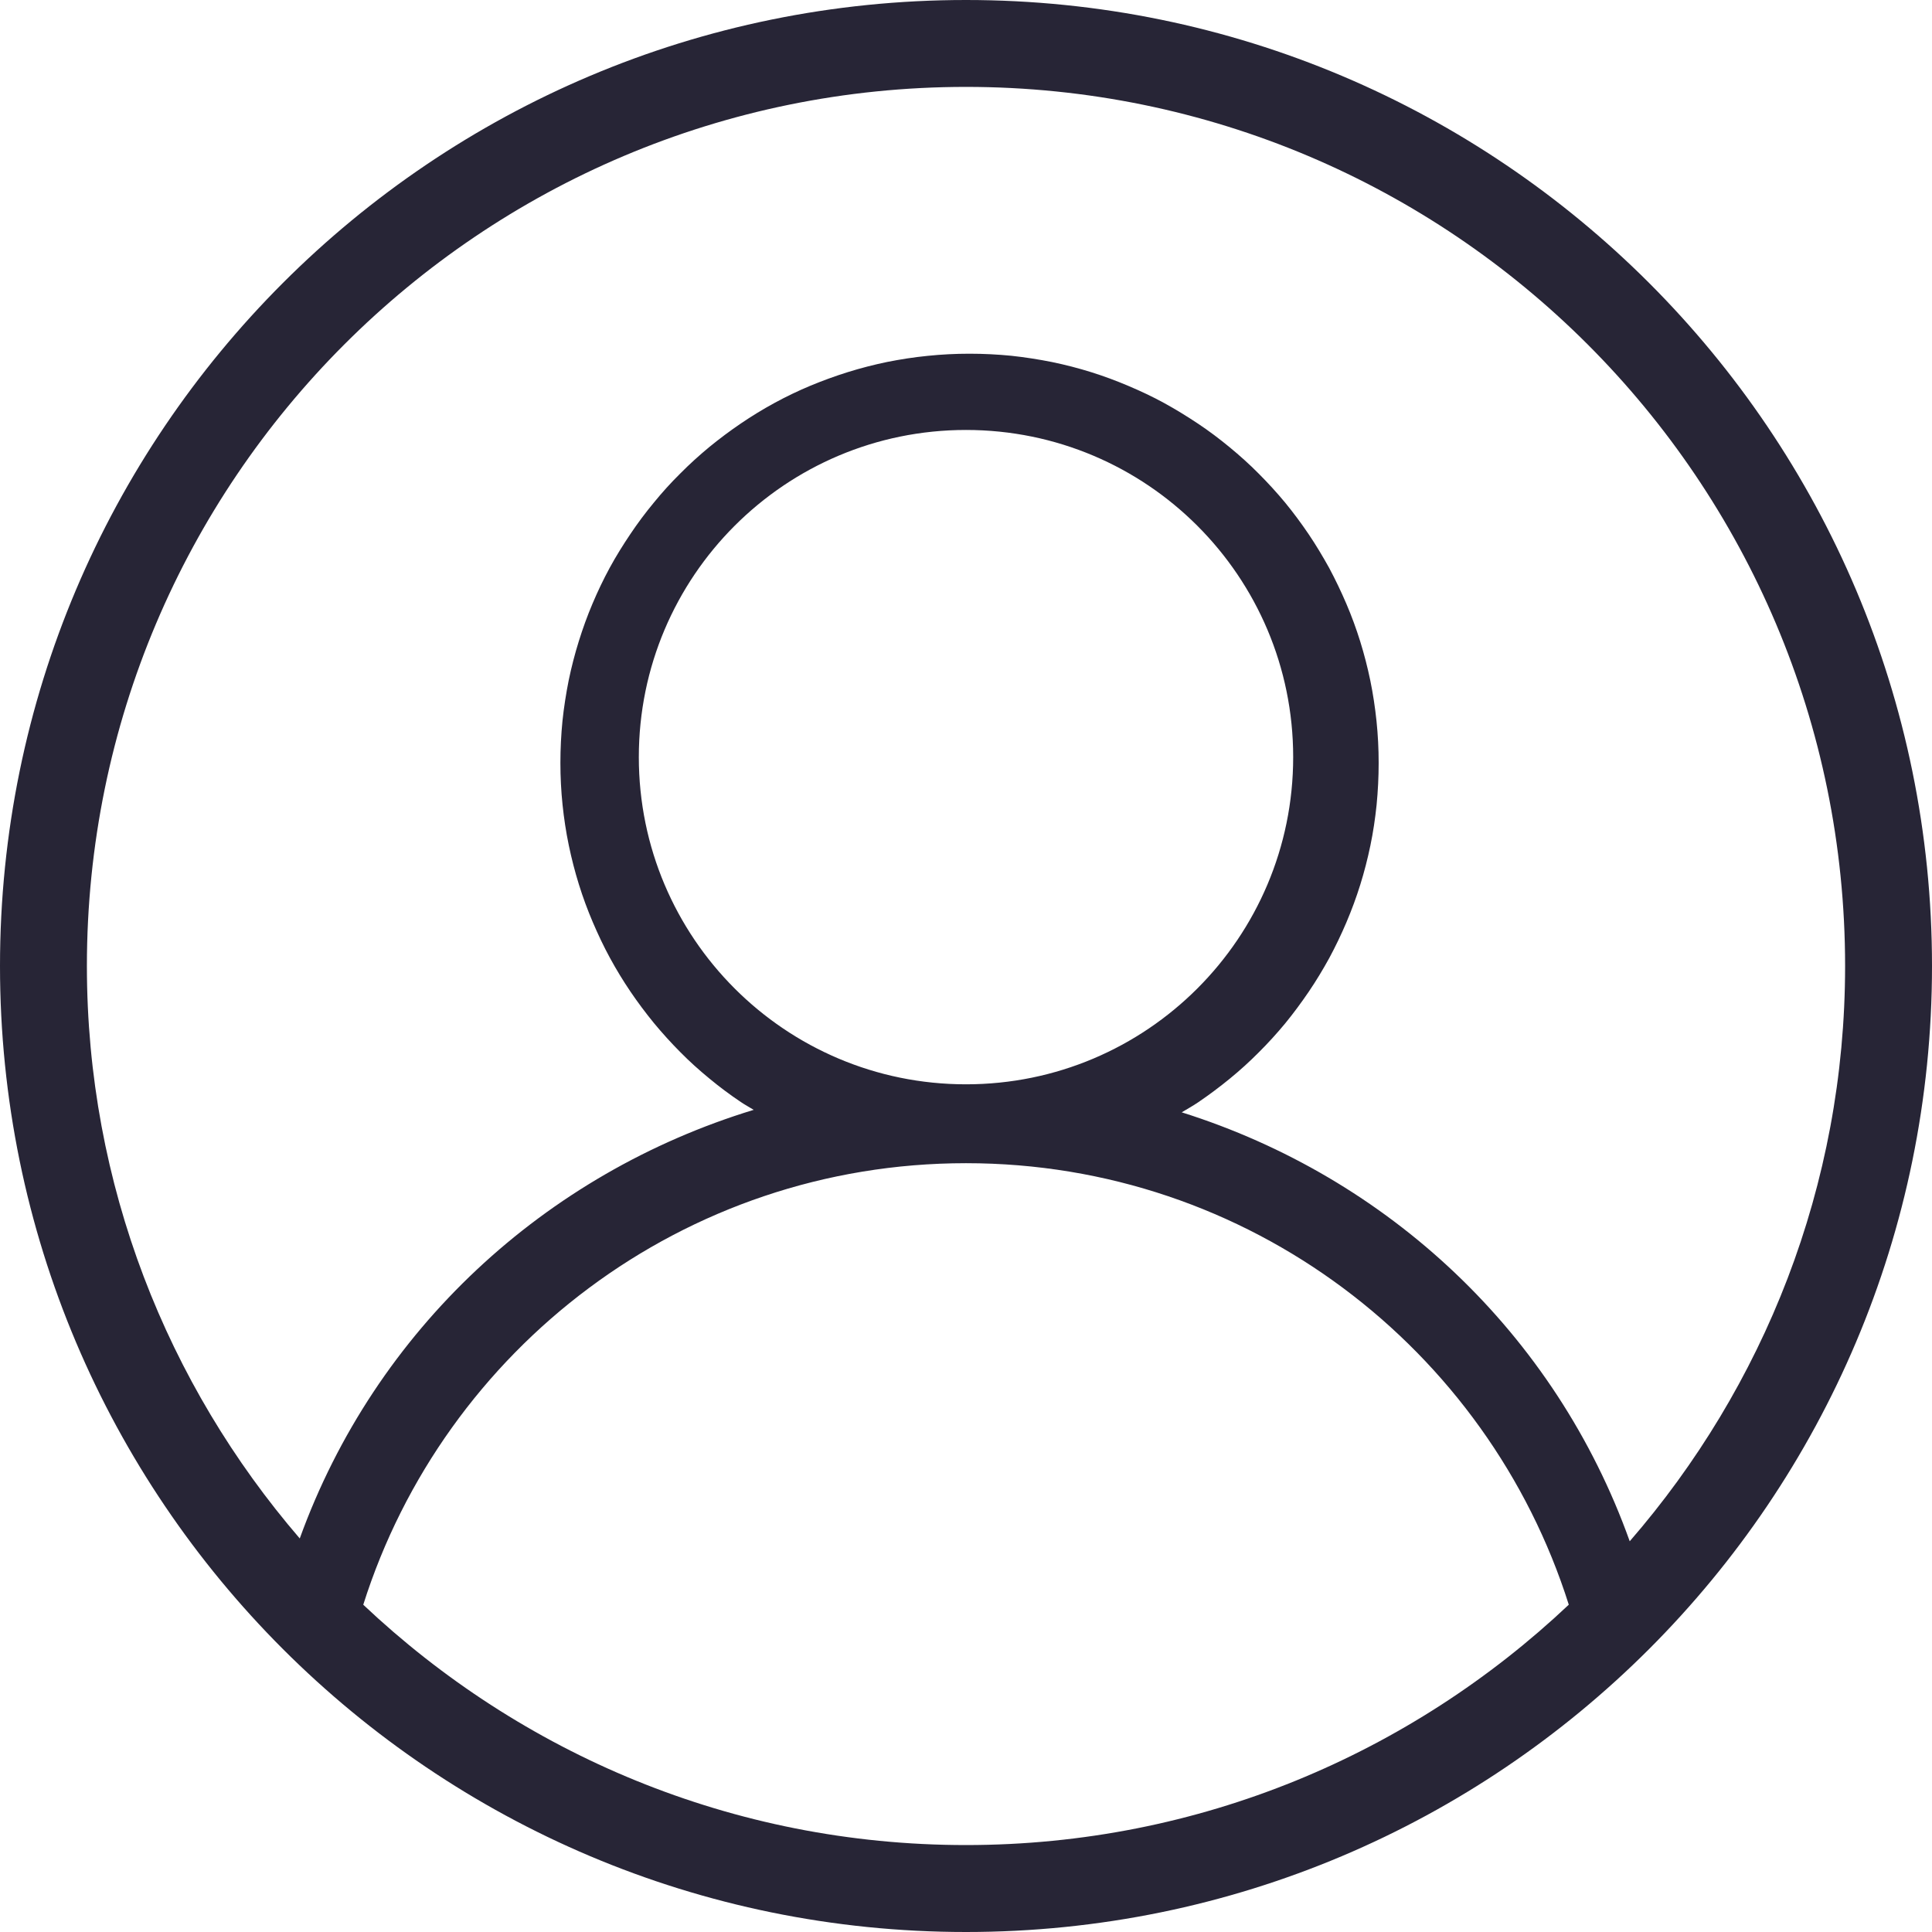 <?xml version="1.0" standalone="no"?><!DOCTYPE svg PUBLIC "-//W3C//DTD SVG 1.1//EN" "http://www.w3.org/Graphics/SVG/1.1/DTD/svg11.dtd"><svg t="1713261181479" class="icon" viewBox="0 0 1024 1024" version="1.1" xmlns="http://www.w3.org/2000/svg" p-id="6835" xmlns:xlink="http://www.w3.org/1999/xlink" width="200" height="200"><path d="M512 0C229.22 0 0 229.22 0 512s229.22 512 512 512 512-229.22 512-512S794.78 0 512 0zM192.534 850.543c42.897-135.635 169.628-234.029 319.466-234.029 149.838 0 276.591 98.371 319.488 234.006-83.456 78.781-195.673 127.399-319.488 127.399C388.185 977.942 275.968 929.325 192.534 850.543zM338.588 401.297c0-95.766 77.624-173.412 173.412-173.412s173.412 77.646 173.412 173.412c0 95.766-77.624 173.412-173.412 173.412S338.588 497.063 338.588 401.297zM863.789 816.907c-39.469-110.369-128.156-192.935-237.457-227.35 2.938-1.781 5.921-3.406 8.726-5.32 5.743-3.896 11.331-8.081 16.696-12.466 5.365-4.385 10.529-9.06 15.405-13.98 4.92-4.875 9.594-10.04 14.047-15.405 4.385-5.365 8.504-10.952 12.422-16.696 3.896-5.743 7.546-11.776 10.908-17.898 3.295-6.122 6.344-12.466 9.105-18.966 2.76-6.5 5.209-13.112 7.324-19.901 2.115-6.767 3.896-13.713 5.365-20.769 1.469-7.057 2.538-14.269 3.295-21.526 0.712-7.368 1.091-14.737 1.091-22.239s-0.378-14.848-1.135-22.172c-0.757-7.257-1.848-14.47-3.295-21.526-1.469-7.057-3.25-13.98-5.365-20.769-2.115-6.79-4.563-13.446-7.324-19.901-2.76-6.456-5.81-12.8-9.105-18.989-3.406-6.122-6.99-12.154-10.886-17.898-3.896-5.743-8.014-11.331-12.422-16.696-4.452-5.365-9.105-10.463-14.047-15.405-4.875-4.942-10.084-9.594-15.405-13.98-5.32-4.385-10.908-8.615-16.696-12.466-5.788-3.851-11.776-7.546-17.898-10.908-6.122-3.361-12.466-6.344-18.989-9.105-6.5-2.76-13.067-5.209-19.834-7.324-6.767-2.115-13.668-3.896-20.769-5.365-7.057-1.402-14.269-2.538-21.526-3.317-7.324-0.712-14.692-1.091-22.172-1.091-7.48 0-14.848 0.378-22.172 1.135-7.257 0.712-14.47 1.848-21.526 3.25-7.057 1.469-13.98 3.25-20.769 5.365s-13.446 4.563-19.946 7.257c-6.5 2.716-12.8 5.743-18.966 9.105-6.189 3.361-12.088 6.99-17.831 10.886-5.743 3.896-11.331 8.081-16.696 12.466-5.365 4.452-10.529 9.105-15.405 14.047-4.942 4.875-9.594 10.017-13.98 15.405-4.452 5.365-8.615 10.952-12.466 16.696-3.851 5.743-7.591 11.709-10.952 17.898-3.361 6.189-6.344 12.466-9.105 18.989-2.76 6.5-5.142 13.112-7.257 19.901-2.115 6.79-3.896 13.668-5.365 20.769-1.402 7.057-2.538 14.269-3.295 21.526-0.712 7.324-1.091 14.692-1.091 22.172s0.378 14.848 1.135 22.172c0.757 7.257 1.848 14.47 3.317 21.526 1.469 7.057 3.25 13.98 5.365 20.769 2.115 6.79 4.563 13.446 7.324 19.901 2.76 6.456 5.743 12.8 9.105 18.966 3.361 6.189 6.99 12.132 10.886 17.898 3.896 5.743 8.081 11.331 12.466 16.696 4.452 5.365 9.06 10.463 13.98 15.405 4.875 4.942 10.04 9.594 15.405 13.98 5.365 4.452 10.952 8.615 16.696 12.466 2.159 1.469 4.497 2.716 6.767 4.118C288.946 621.946 198.99 704.557 158.876 815.416 88.732 733.874 46.058 628.001 46.058 512 46.058 254.664 254.664 46.058 512 46.058S977.942 254.664 977.942 512C977.942 628.736 934.712 735.165 863.789 816.907z" fill="#272536" p-id="6836"></path></svg>